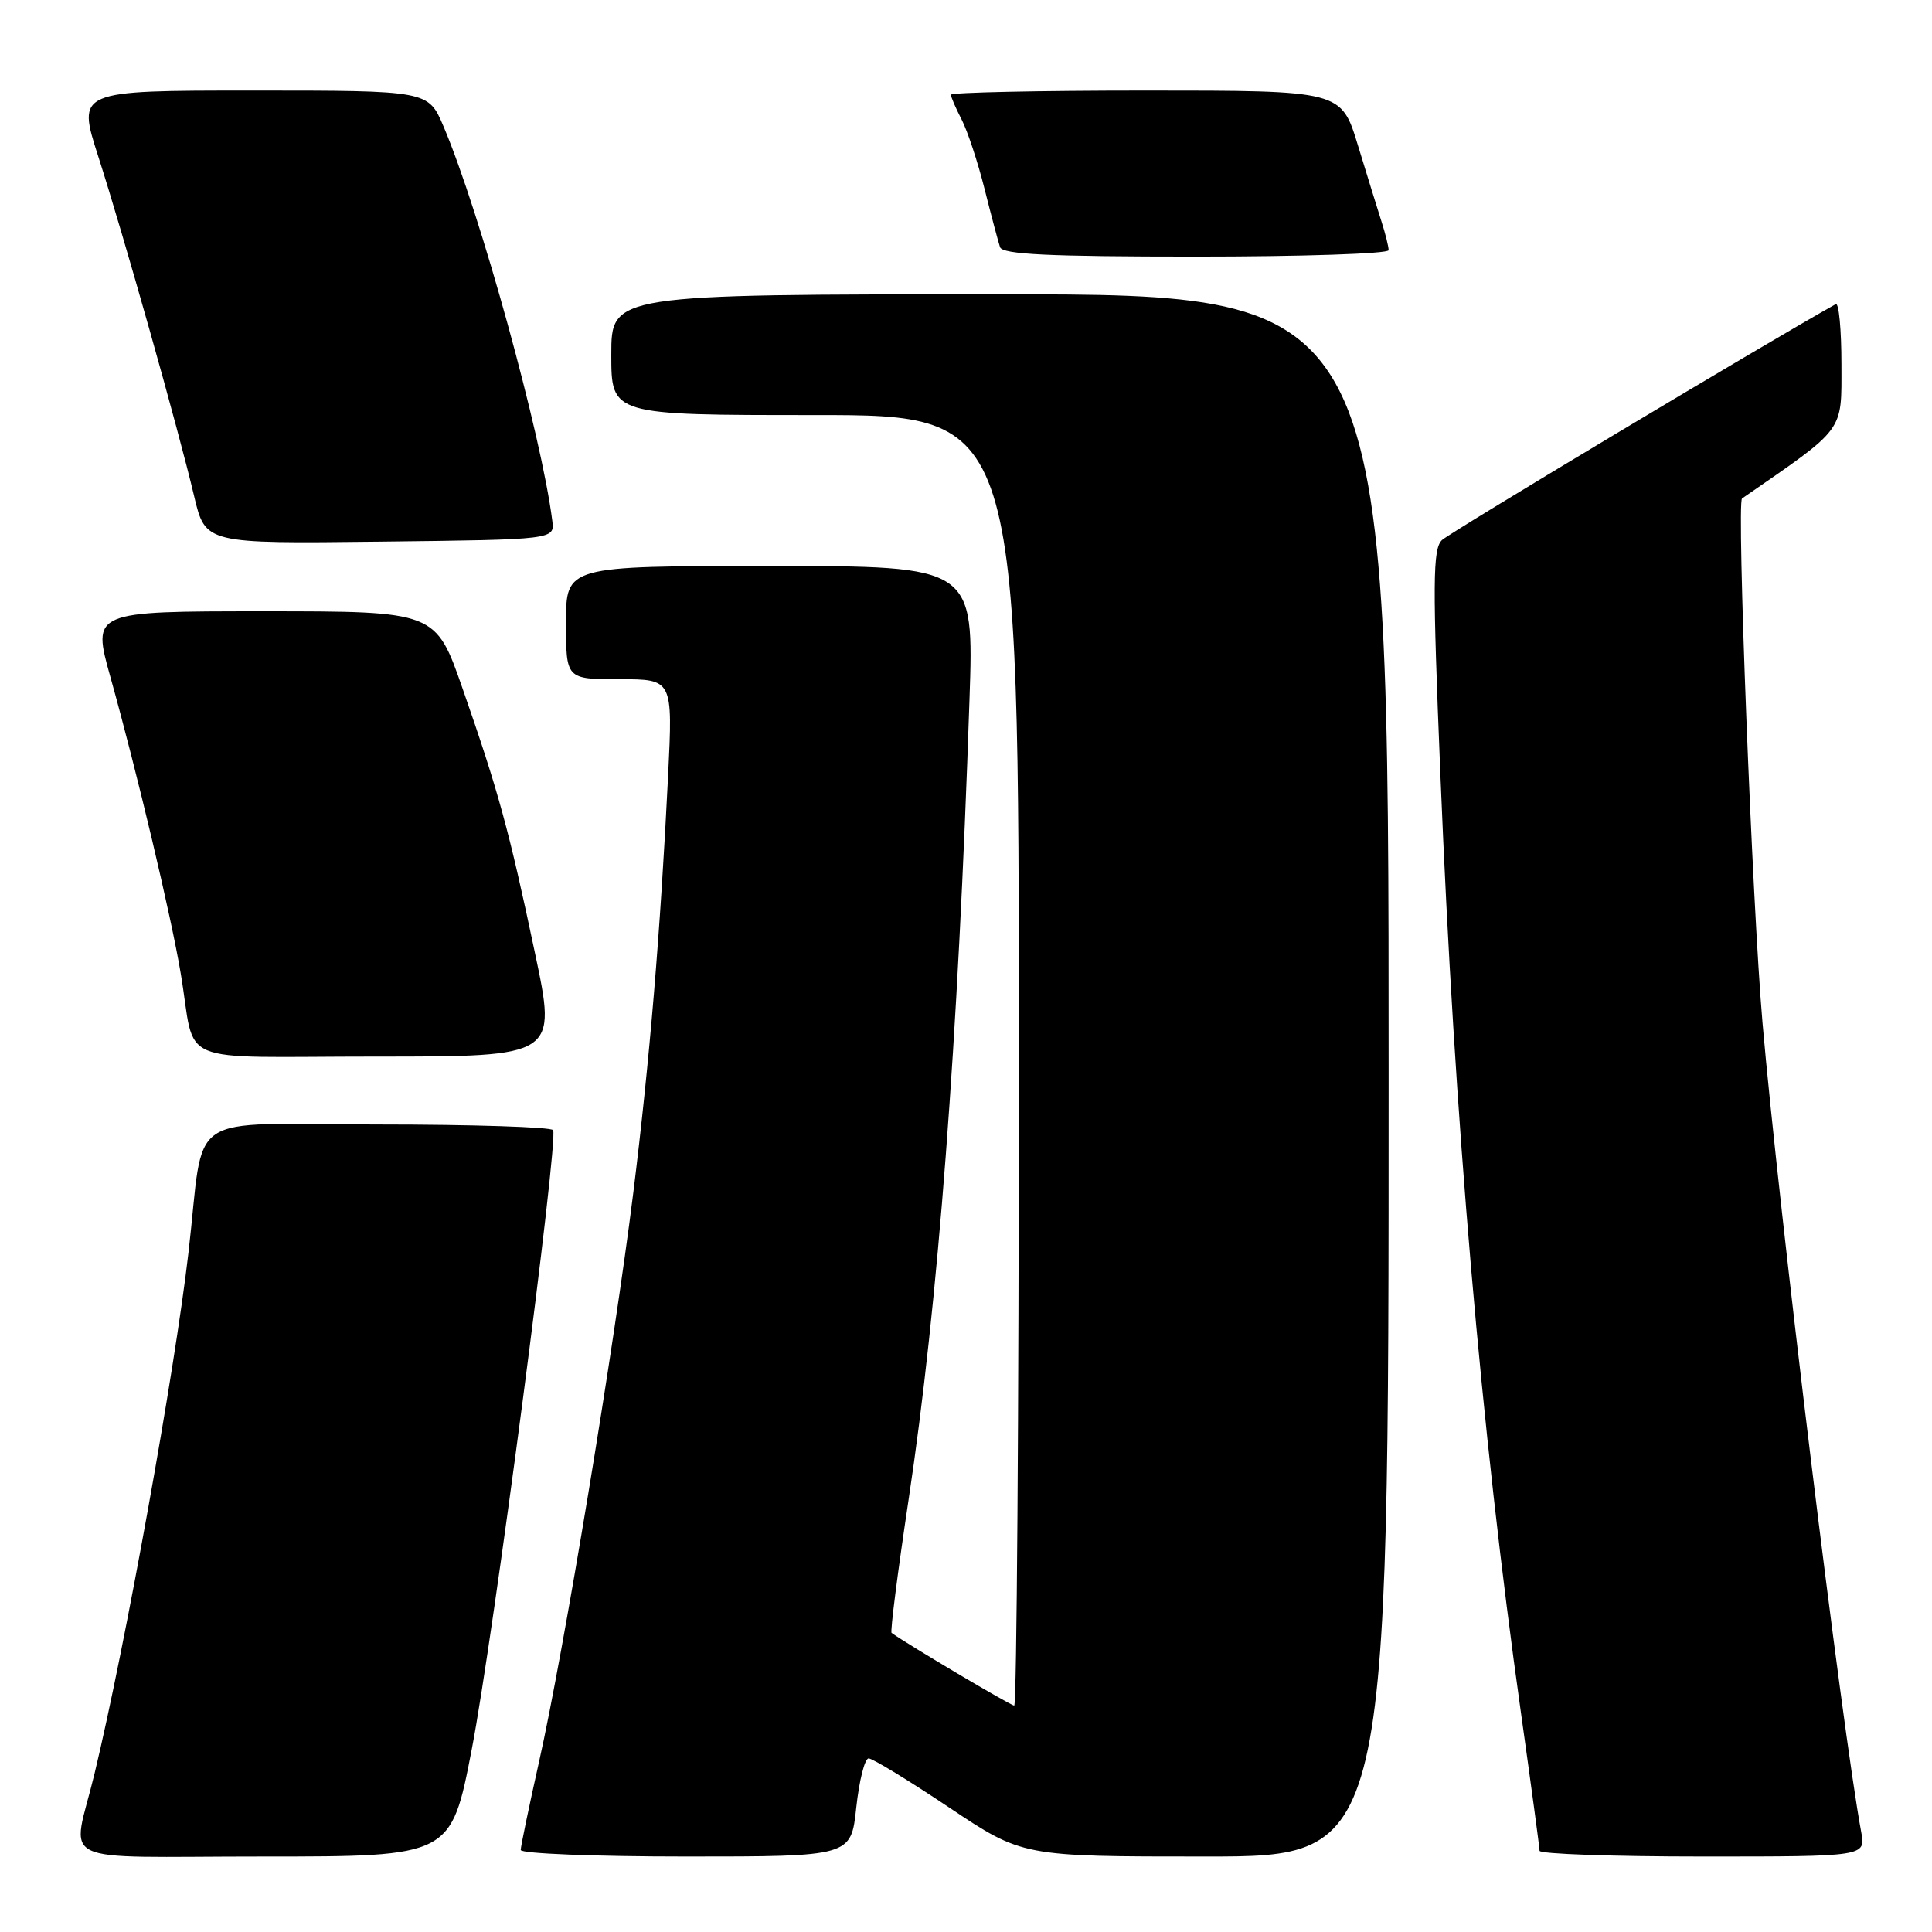 <?xml version="1.0" encoding="UTF-8" standalone="no"?>
<!DOCTYPE svg PUBLIC "-//W3C//DTD SVG 1.1//EN" "http://www.w3.org/Graphics/SVG/1.1/DTD/svg11.dtd" >
<svg xmlns="http://www.w3.org/2000/svg" xmlns:xlink="http://www.w3.org/1999/xlink" version="1.1" viewBox="0 0 256 256">
 <g >
 <path fill="currentColor"
d=" M 62.52 231.75 C 65.35 217.09 74.02 151.09 73.29 149.75 C 73.07 149.34 62.60 149.00 50.03 149.00 C 23.96 149.00 27.20 146.80 24.97 166.00 C 23.14 181.82 16.60 218.08 12.53 235.00 C 9.54 247.44 6.62 246.00 34.87 246.00 C 59.77 246.00 59.77 246.00 62.52 231.75 Z  M 113.46 239.50 C 113.85 235.93 114.58 233.00 115.10 233.00 C 115.62 233.00 120.42 235.93 125.76 239.50 C 135.48 246.00 135.48 246.00 159.74 246.00 C 184.00 246.00 184.00 246.00 184.00 142.50 C 184.00 39.00 184.00 39.00 132.50 39.00 C 81.00 39.00 81.00 39.00 81.00 47.00 C 81.00 55.00 81.00 55.00 108.00 55.00 C 135.00 55.00 135.00 55.00 135.00 140.50 C 135.00 187.53 134.72 226.00 134.39 226.00 C 133.92 226.00 120.40 217.98 118.14 216.37 C 117.94 216.22 118.95 208.32 120.38 198.80 C 124.31 172.78 126.95 138.02 128.46 92.75 C 129.06 75.00 129.06 75.00 102.03 75.00 C 75.00 75.00 75.00 75.00 75.00 82.50 C 75.00 90.00 75.00 90.00 82.08 90.00 C 89.15 90.00 89.15 90.00 88.53 102.75 C 87.50 123.56 86.09 140.48 83.92 158.00 C 81.36 178.58 74.68 218.94 71.44 233.38 C 70.10 239.37 69.00 244.66 69.00 245.13 C 69.00 245.61 78.85 246.00 90.88 246.00 C 112.77 246.00 112.77 246.00 113.46 239.50 Z  M 246.62 242.75 C 244.12 229.33 235.65 159.89 233.54 135.50 C 232.17 119.67 230.10 66.55 230.83 66.05 C 244.60 56.54 244.00 57.36 244.00 48.30 C 244.00 43.67 243.66 40.07 243.25 40.30 C 234.45 45.20 192.10 70.57 191.07 71.56 C 189.84 72.74 189.81 77.07 190.86 102.67 C 192.72 148.36 196.26 189.55 201.54 226.99 C 202.89 236.61 204.00 244.83 204.00 245.24 C 204.00 245.66 213.73 246.00 225.61 246.00 C 247.22 246.00 247.22 246.00 246.62 242.75 Z  M 70.88 126.25 C 67.44 109.93 66.04 104.85 61.30 91.25 C 57.73 81.00 57.73 81.00 34.96 81.00 C 12.19 81.00 12.19 81.00 14.64 89.75 C 18.12 102.18 22.68 121.38 23.95 129.00 C 26.05 141.46 22.59 140.00 49.91 140.00 C 73.79 140.00 73.79 140.00 70.88 126.25 Z  M 73.18 69.00 C 71.75 57.67 63.60 28.12 58.77 16.75 C 56.75 12.00 56.75 12.00 33.48 12.00 C 10.21 12.00 10.21 12.00 13.03 20.76 C 16.36 31.11 23.63 56.86 25.73 65.77 C 27.22 72.04 27.22 72.04 50.36 71.77 C 73.50 71.50 73.50 71.50 73.18 69.00 Z  M 184.00 33.15 C 184.00 32.68 183.58 30.99 183.07 29.40 C 182.56 27.80 181.15 23.24 179.93 19.25 C 177.72 12.00 177.72 12.00 151.86 12.00 C 137.64 12.00 126.00 12.25 126.00 12.55 C 126.00 12.85 126.64 14.33 127.42 15.84 C 128.20 17.35 129.57 21.49 130.46 25.04 C 131.35 28.59 132.28 32.06 132.51 32.75 C 132.84 33.71 138.94 34.00 158.47 34.00 C 172.51 34.00 184.00 33.62 184.00 33.15 Z "/>
</g>
</svg>